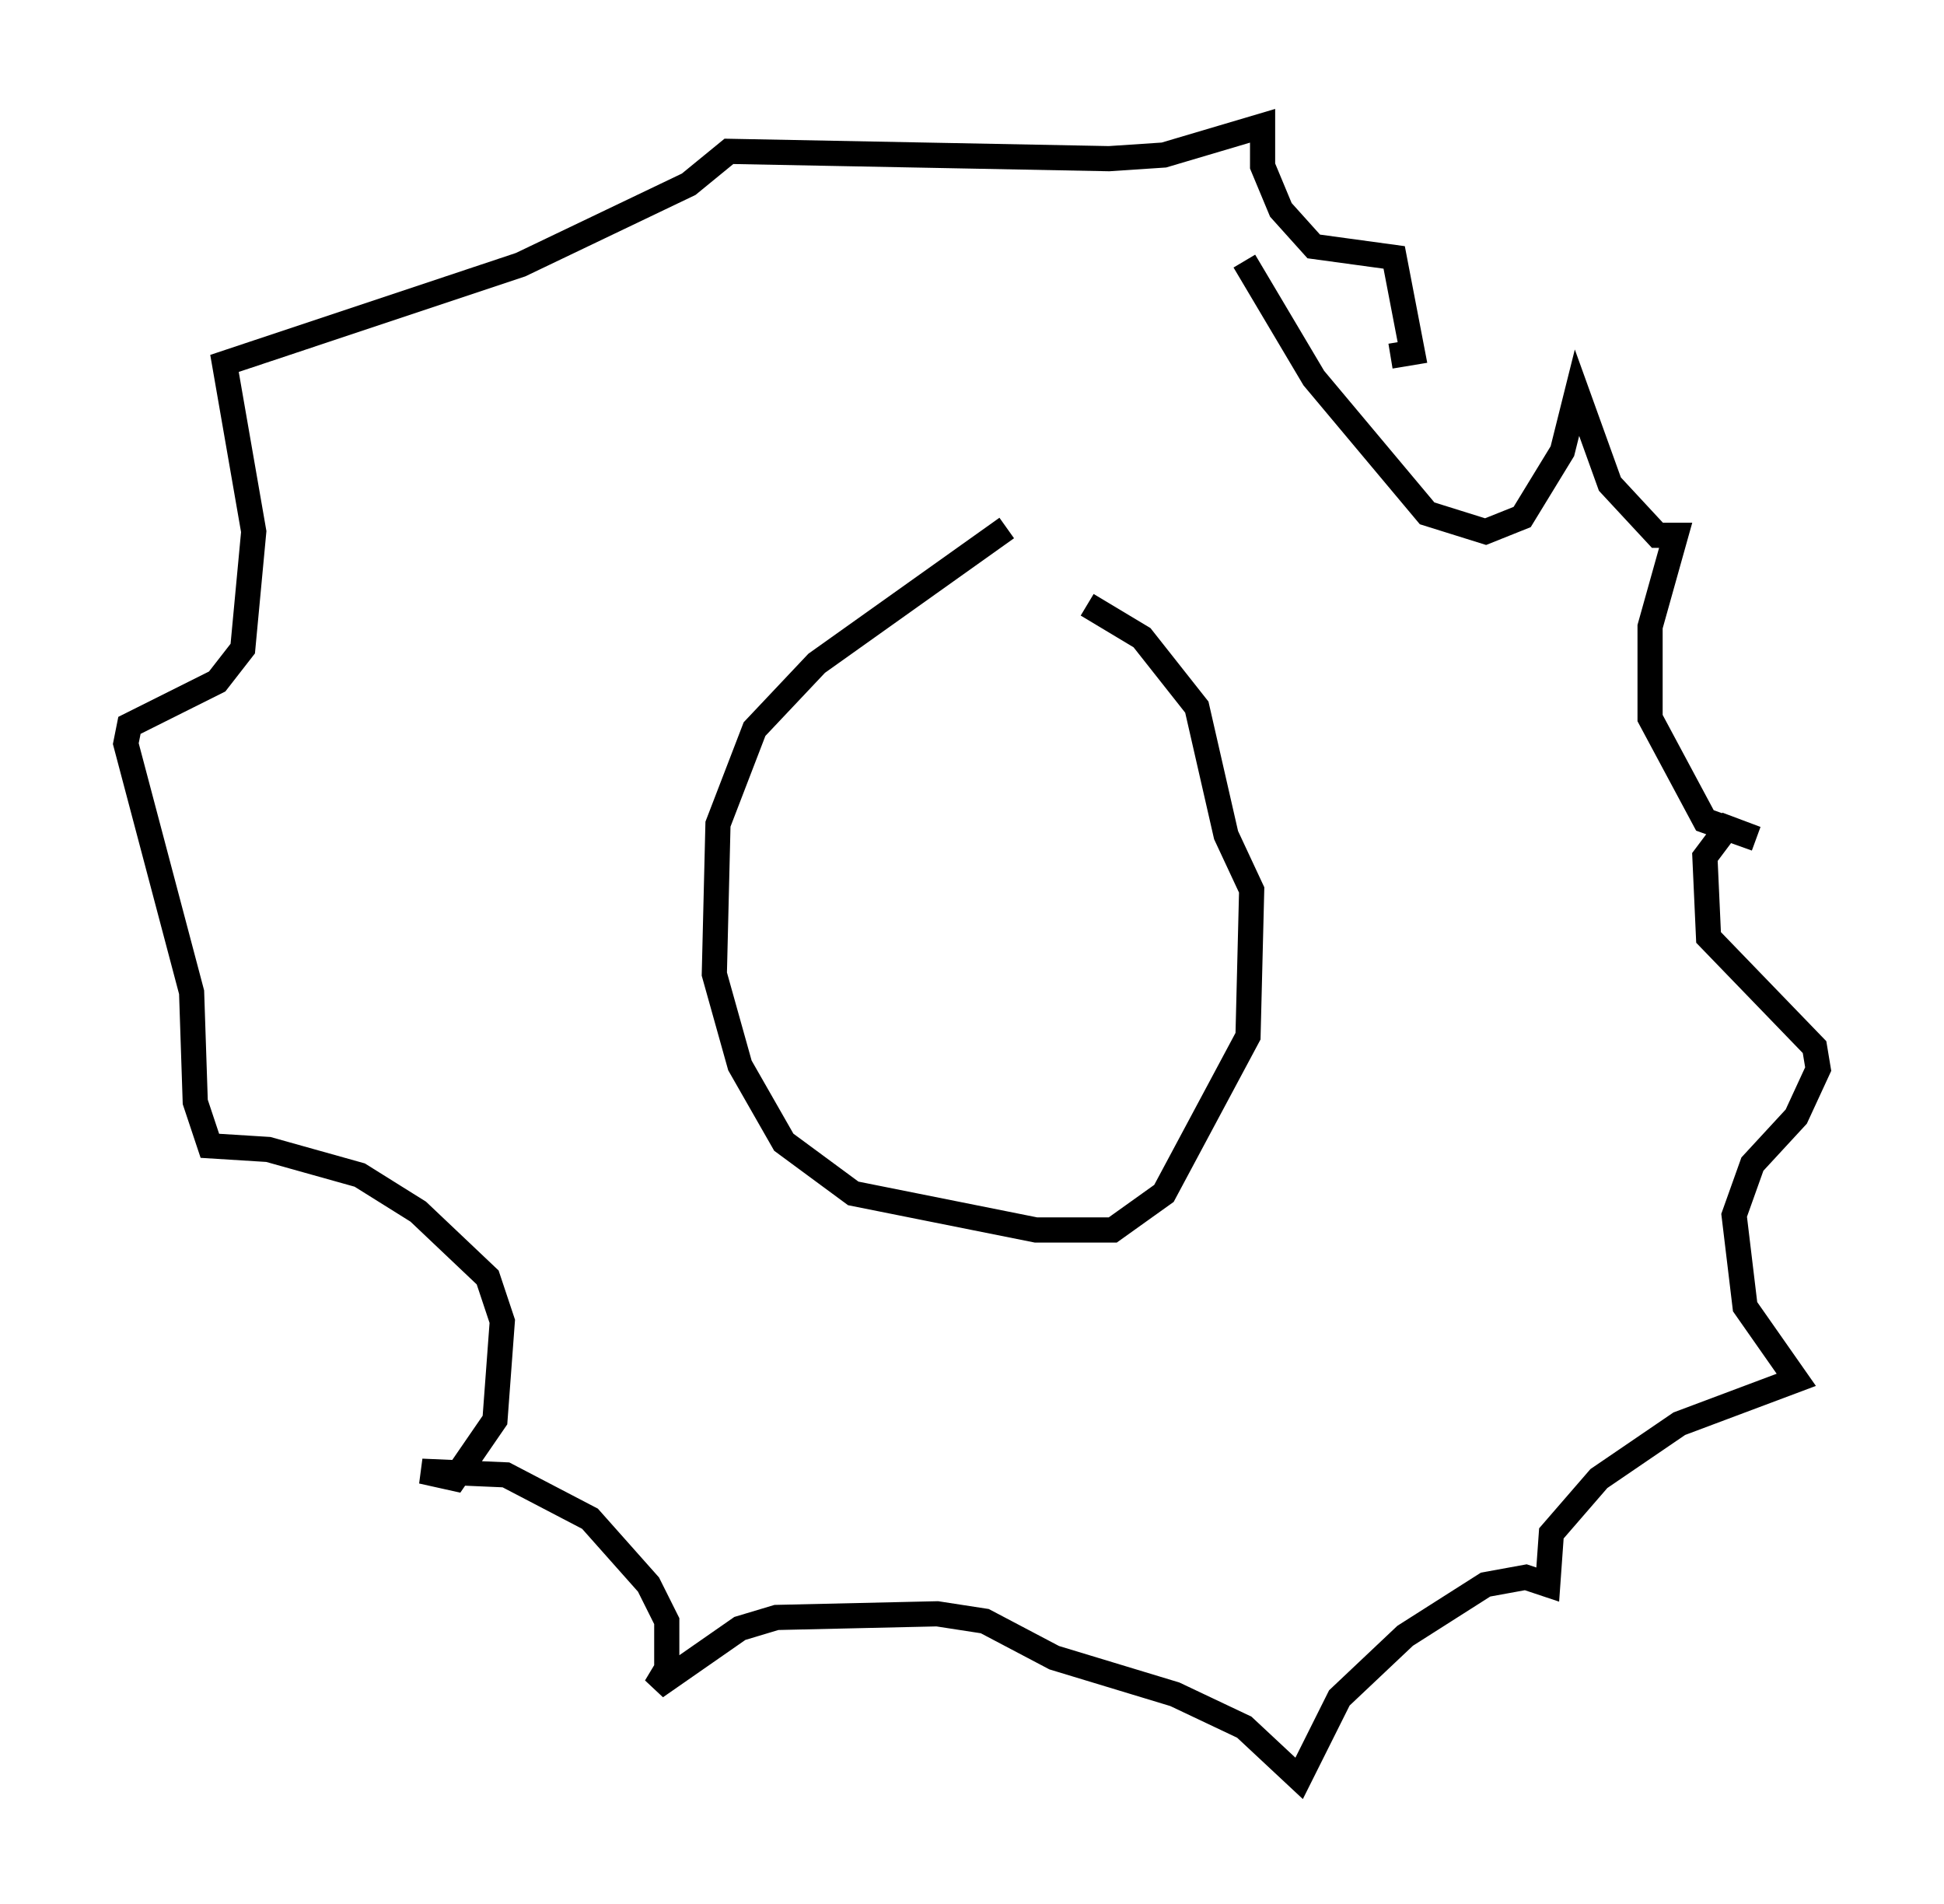 <?xml version="1.0" encoding="utf-8" ?>
<svg baseProfile="full" height="75.653" version="1.1" width="77.251" xmlns="http://www.w3.org/2000/svg" xmlns:ev="http://www.w3.org/2001/xml-events" xmlns:xlink="http://www.w3.org/1999/xlink"><defs /><rect fill="white" height="75.653" width="77.251" x="0" y="0" /><path d="M42.911, 21.268 m-2.905, -0.291 l-7.553, 5.374 -2.469, 2.615 l-1.453, 3.777 -0.145, 5.955 l1.017, 3.631 1.743, 3.05 l2.76, 2.034 7.263, 1.453 l3.05, 0.0 2.034, -1.453 l3.341, -6.246 0.145, -5.81 l-1.017, -2.179 -1.162, -5.084 l-2.179, -2.76 -2.179, -1.307 m6.246, -13.654 l2.76, 4.648 4.503, 5.374 l2.324, 0.726 1.453, -0.581 l1.598, -2.615 0.581, -2.324 l1.307, 3.631 1.888, 2.034 l0.726, 0.0 -1.017, 3.631 l0.0, 3.631 2.179, 4.067 l2.034, 0.726 -1.162, -0.436 l-0.872, 1.162 0.145, 3.196 l4.212, 4.358 0.145, 0.872 l-0.872, 1.888 -1.743, 1.888 l-0.726, 2.034 0.436, 3.631 l2.034, 2.905 -4.648, 1.743 l-3.196, 2.179 -1.888, 2.179 l-0.145, 2.034 -0.872, -0.291 l-1.598, 0.291 -3.196, 2.034 l-2.615, 2.469 -1.598, 3.196 l-2.179, -2.034 -2.76, -1.307 l-4.793, -1.453 -2.76, -1.453 l-1.888, -0.291 -6.391, 0.145 l-1.453, 0.436 -3.341, 2.324 l0.436, -0.726 0.0, -1.888 l-0.726, -1.453 -2.324, -2.615 l-3.341, -1.743 -3.341, -0.145 l1.307, 0.291 1.598, -2.324 l0.291, -3.922 -0.581, -1.743 l-2.76, -2.615 -2.324, -1.453 l-3.631, -1.017 -2.324, -0.145 l-0.581, -1.743 -0.145, -4.358 l-2.615, -9.877 0.145, -0.726 l3.486, -1.743 1.017, -1.307 l0.436, -4.648 -1.162, -6.682 l11.765, -3.922 6.682, -3.196 l1.598, -1.307 15.106, 0.291 l2.179, -0.145 3.922, -1.162 l0.0, 1.598 0.726, 1.743 l1.307, 1.453 3.196, 0.436 l0.726, 3.777 -0.872, 0.145 " fill="none" stroke="black" stroke-width="1" /></svg>